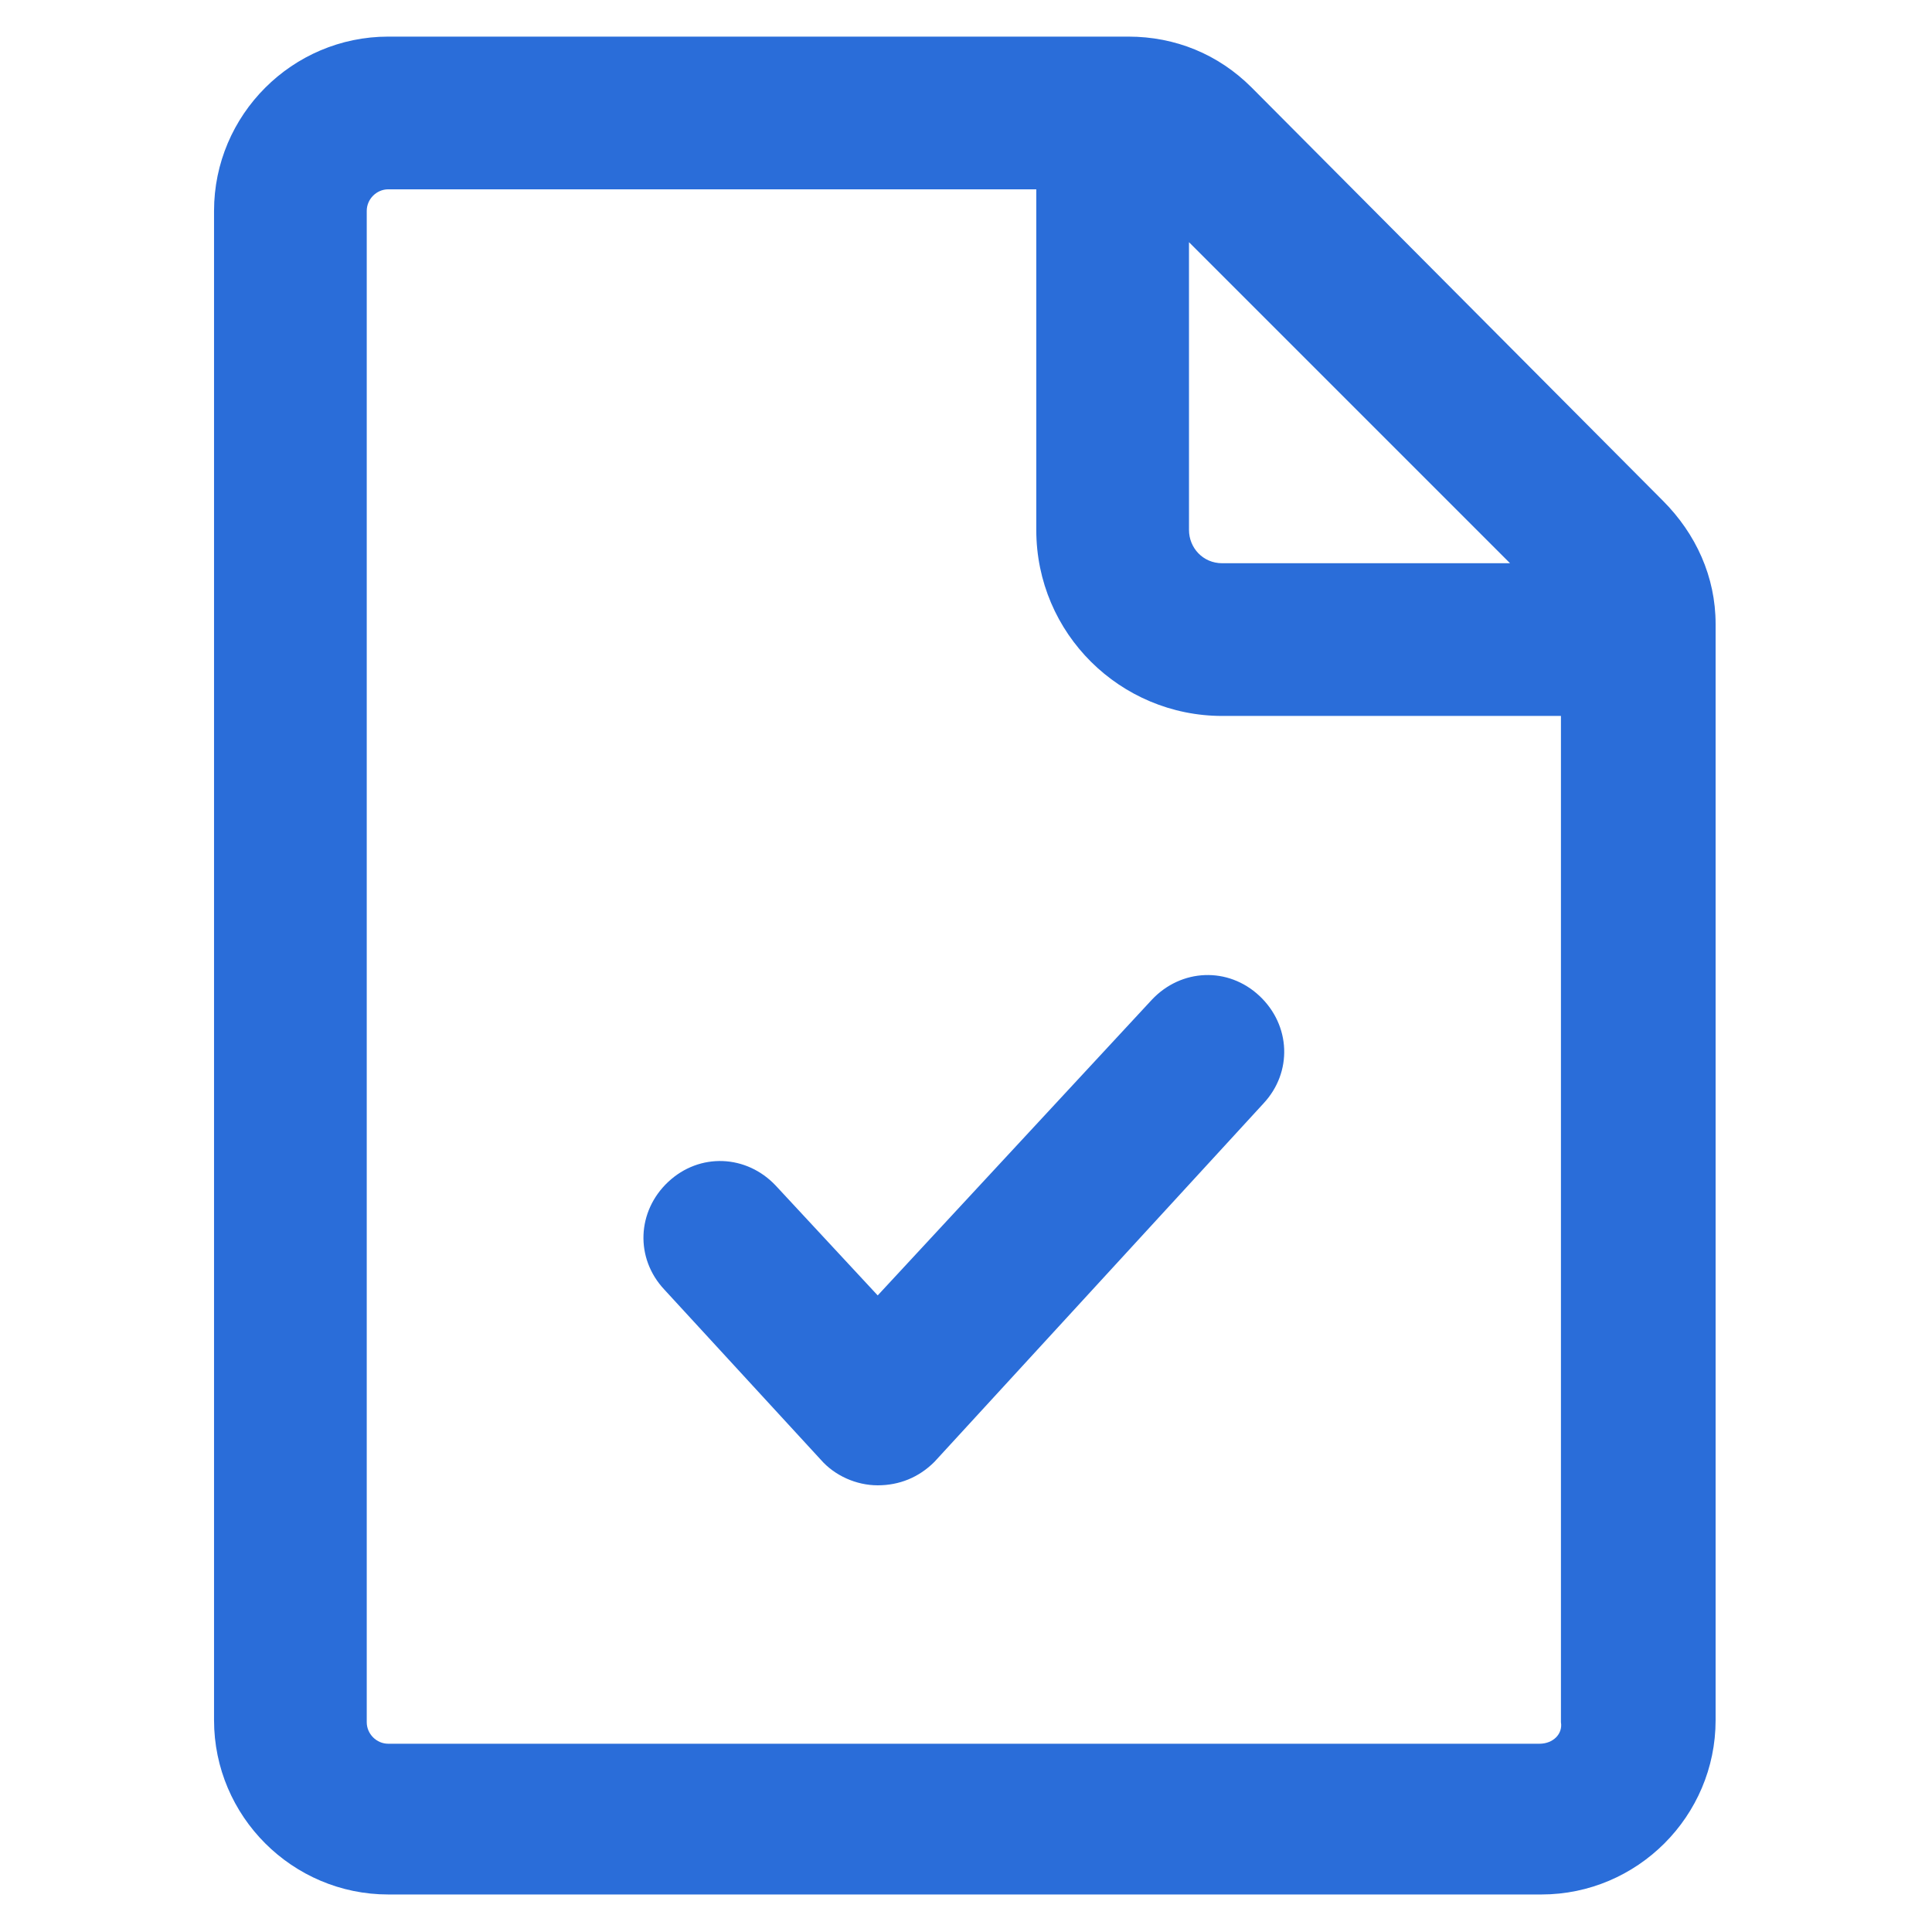 <svg width="686" height="686" viewBox="0 0 686 686" fill="none" xmlns="http://www.w3.org/2000/svg">
<path d="M590.397 177.744L444.42 31.072C432.603 19.256 417.31 13 400.626 13H137.867C103.804 13 76 40.803 76 74.867V610.811C76 644.874 103.803 672.678 137.867 672.678H547.298C581.36 672.678 609.164 644.875 609.164 610.811V221.539C609.164 204.855 602.216 189.56 590.4 177.744H590.397ZM422.176 85.99L536.177 199.991H433.998C427.045 199.991 422.181 194.429 422.181 188.175L422.176 85.99ZM546.604 619.154H137.868C133.698 619.154 130.221 615.678 130.221 611.508V74.868C130.221 70.698 133.698 67.221 137.868 67.221H367.956V188.175C367.956 225.017 397.844 254.211 433.992 254.211H554.248V611.507C554.946 615.677 551.469 619.154 546.606 619.154L546.604 619.154Z" fill="#2A6DD9"/>
<path d="M408.968 355.003L311.648 459.966L275.5 421.04C265.075 409.917 248.39 409.223 237.266 419.648C226.143 430.073 225.45 446.758 235.875 457.882L291.486 518.357C296.355 523.918 303.996 527.395 311.643 527.395C319.289 527.395 326.243 524.616 331.799 519.055L448.588 391.846C459.013 380.723 458.32 364.043 447.196 353.613C436.078 343.188 419.394 343.881 408.968 355.004L408.968 355.003Z" fill="#2A6DD9"/>
</svg>
